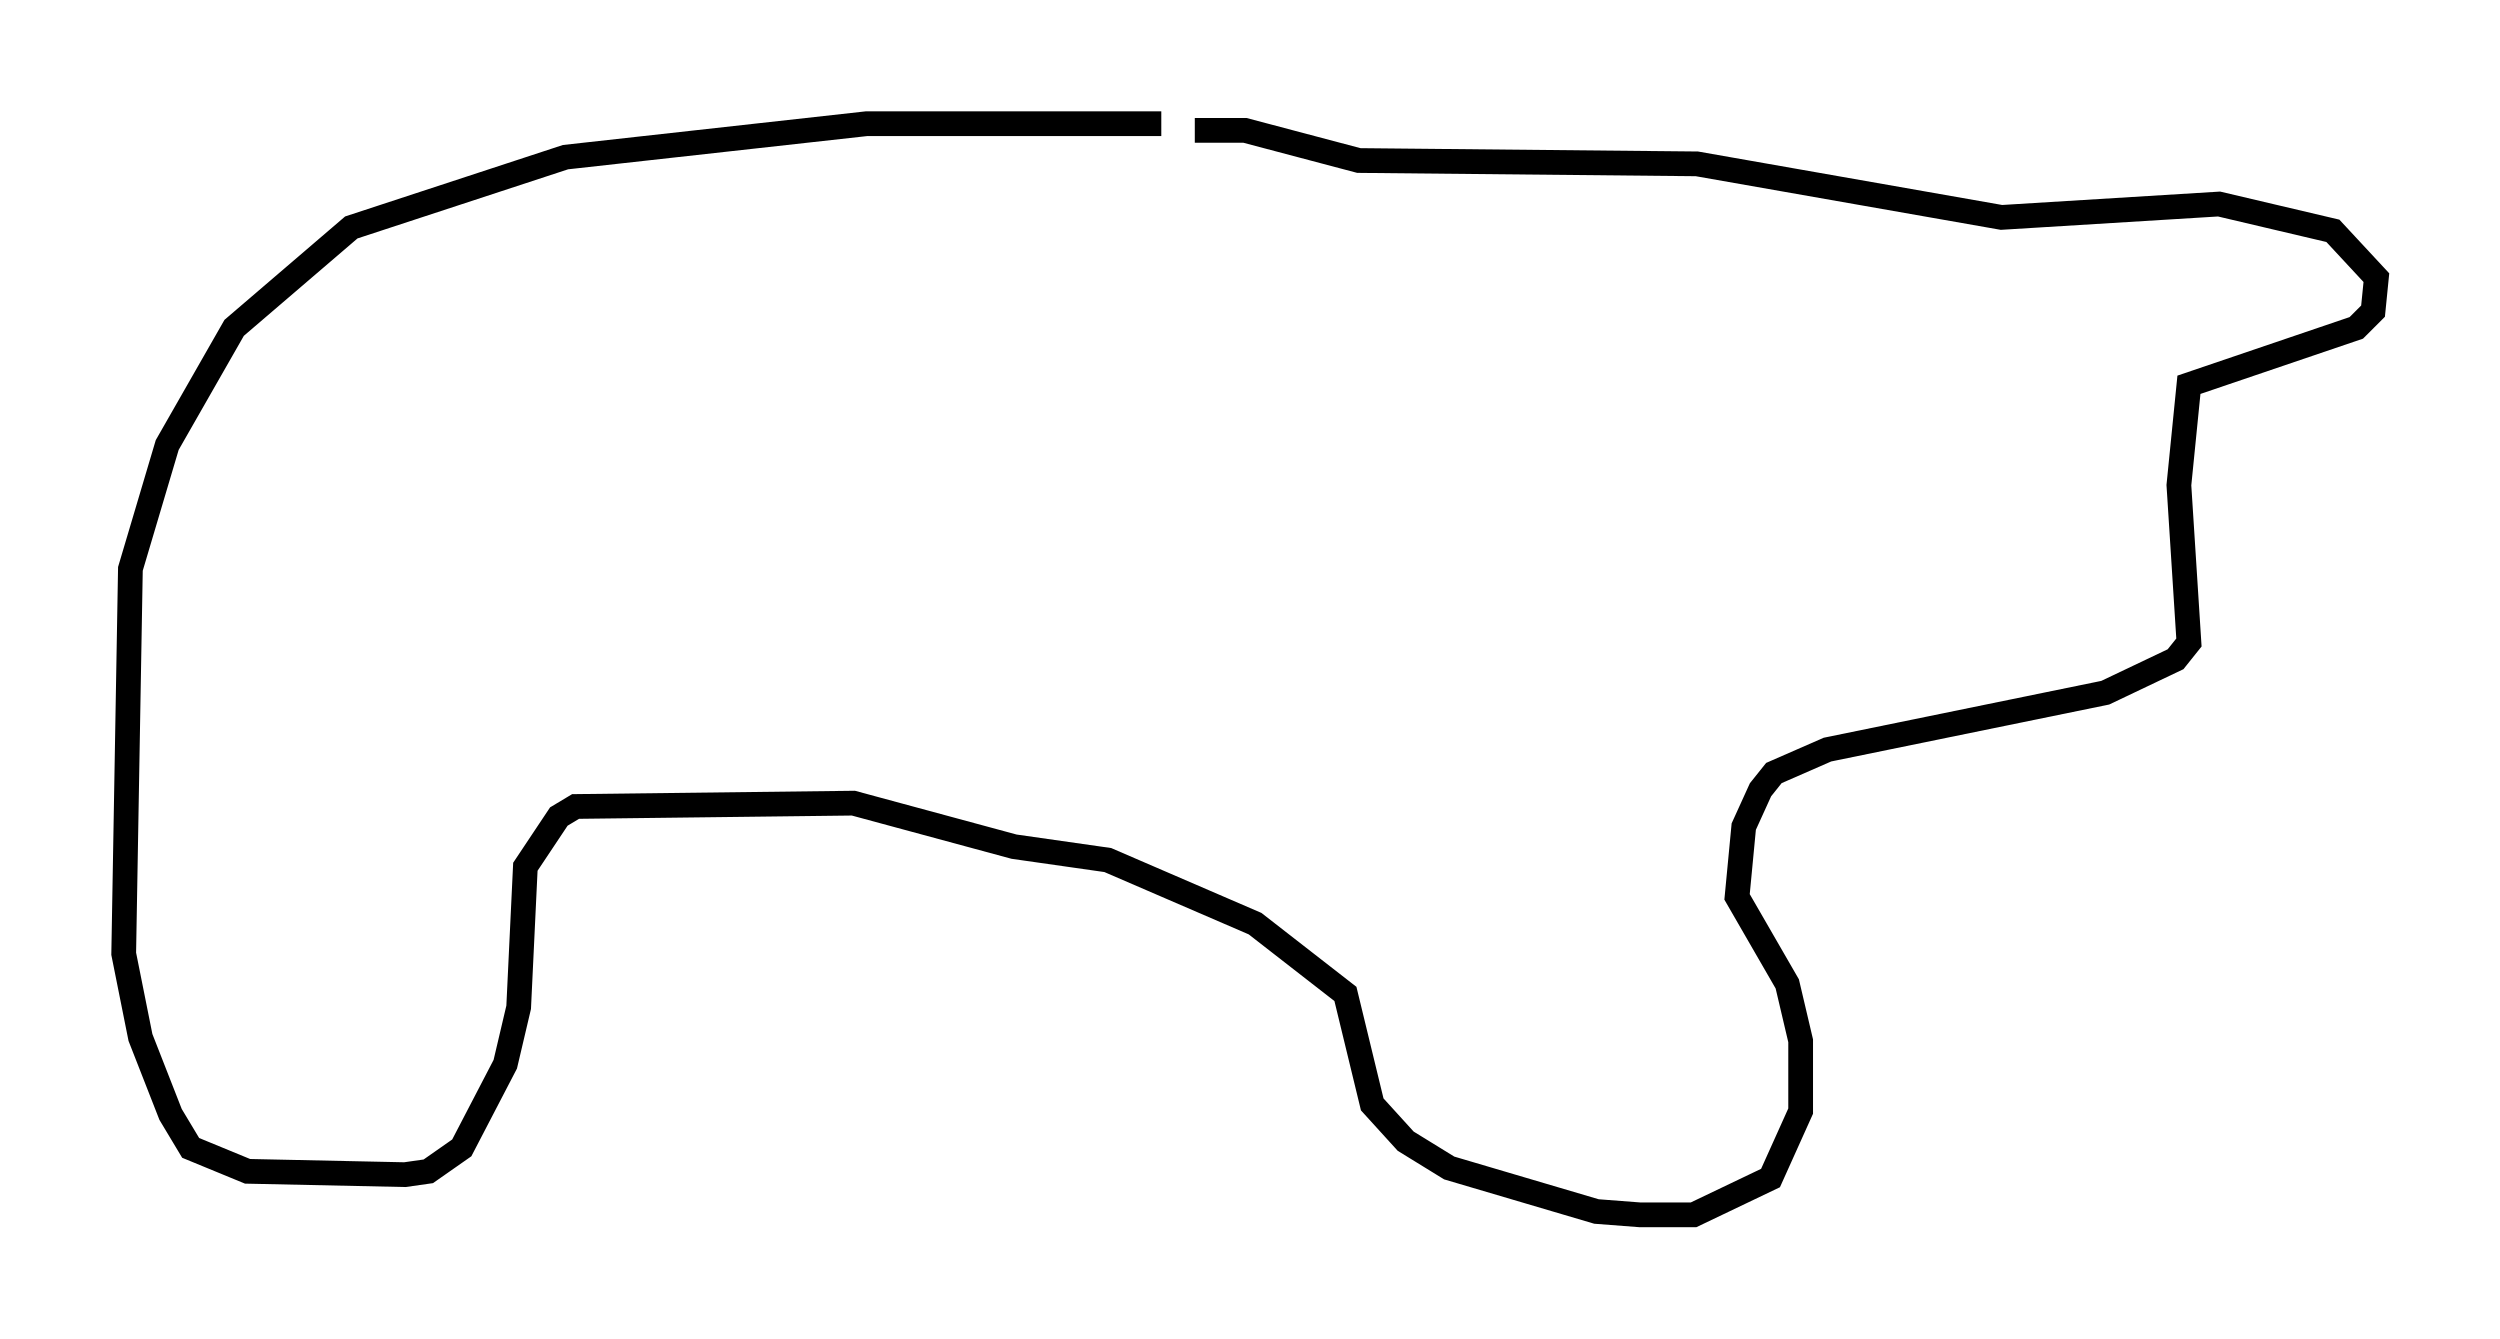<?xml version="1.0" encoding="utf-8" ?>
<svg baseProfile="full" height="54.113" version="1.1" width="101.068" xmlns="http://www.w3.org/2000/svg" xmlns:ev="http://www.w3.org/2001/xml-events" xmlns:xlink="http://www.w3.org/1999/xlink"><defs /><rect fill="white" height="54.113" width="101.068" x="0" y="0" /><path d="M49.79, 5.541 m-2.842, -0.541 l-11.908, 0.0 -12.178, 1.353 l-8.66, 2.842 -4.736, 4.059 l-2.706, 4.736 -1.488, 5.007 l-0.271, 15.561 0.677, 3.383 l1.218, 3.112 0.812, 1.353 l2.3, 0.947 6.36, 0.135 l0.947, -0.135 1.353, -0.947 l1.759, -3.383 0.541, -2.3 l0.271, -5.683 1.353, -2.03 l0.677, -0.406 11.231, -0.135 l6.495, 1.759 3.789, 0.541 l5.954, 2.571 3.654, 2.842 l1.083, 4.465 1.353, 1.488 l1.759, 1.083 5.954, 1.759 l1.759, 0.135 2.165, 0.0 l3.112, -1.488 1.218, -2.706 l0.0, -2.842 -0.541, -2.3 l-2.03, -3.518 0.271, -2.842 l0.677, -1.488 0.541, -0.677 l2.165, -0.947 11.231, -2.3 l2.842, -1.353 0.541, -0.677 l-0.406, -6.36 0.406, -4.059 l6.766, -2.3 0.677, -0.677 l0.135, -1.353 -1.759, -1.894 l-4.601, -1.083 -8.796, 0.541 l-12.314, -2.165 -13.667, -0.135 l-4.601, -1.218 -2.03, 0.0 " fill="none" stroke="black" stroke-width="1" /></svg>